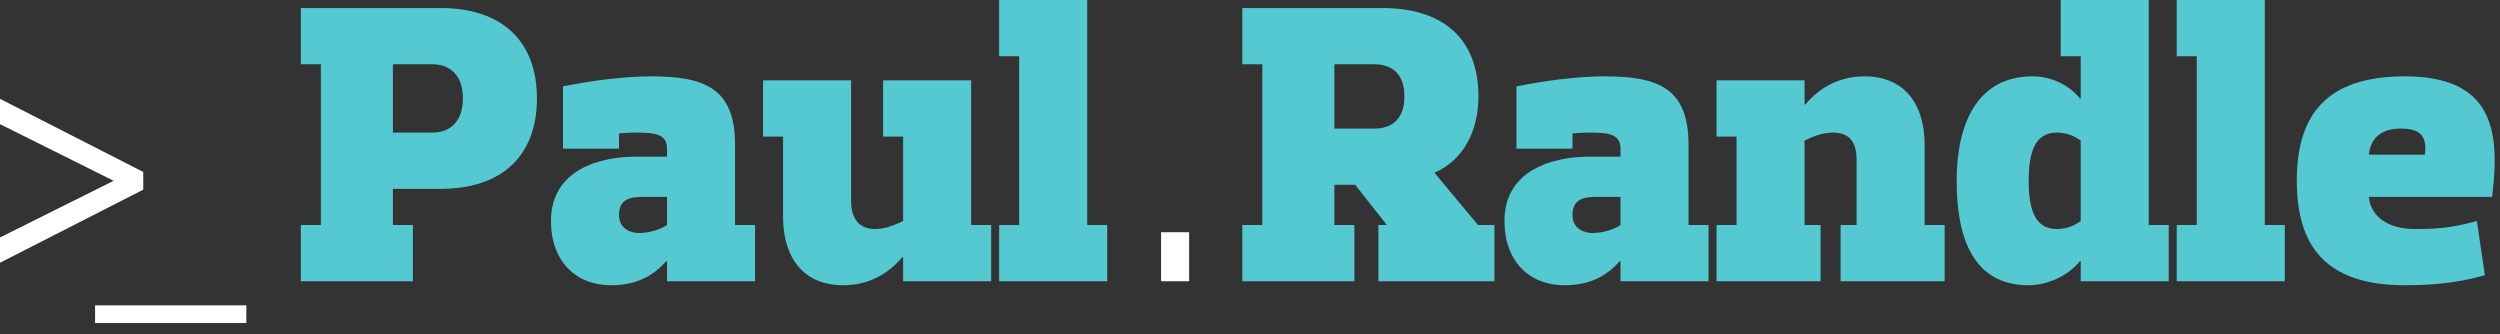 <?xml version="1.0" encoding="UTF-8"?>
<svg width="187px" height="25px" viewBox="0 0 187 25" version="1.1" xmlns="http://www.w3.org/2000/svg" xmlns:xlink="http://www.w3.org/1999/xlink">
    <rect x="0" y="0" width="187" height="25" fill="#333333" stroke="none"/>
    <title>pjr-logo</title>
    <g id="Page-1" stroke="none" stroke-width="1" fill="none" fill-rule="evenodd">
        <g id="Artboard" transform="translate(-745, -86)" fill-rule="nonzero">
            <g id="Group" transform="translate(745, 86)">
                <polygon id="Path" fill="#FFFFFF" points="0 19.654 10.716 14.185 10.716 12.862 0 7.393 0 9.286 8.501 13.524 0 17.761"></polygon>
                <polygon id="Path" fill="#FFFFFF" points="18.427 24.162 18.427 22.84 7.112 22.84 7.112 24.162"></polygon>
                <path d="M32.981,0.601 C37.47,0.601 40.164,3.005 40.164,7.363 C40.164,11.677 37.524,14.076 33.115,14.124 L32.981,14.125 L29.389,14.125 L29.389,16.829 L30.885,16.829 L30.885,21.037 L22.504,21.037 L22.504,16.829 L24.001,16.829 L24.001,4.808 L22.504,4.808 L22.504,0.601 L32.981,0.601 Z M32.382,4.808 L29.389,4.808 L29.389,9.917 L32.382,9.917 C33.579,9.917 34.627,9.166 34.627,7.363 C34.627,5.591 33.615,4.835 32.444,4.809 L32.382,4.808 Z" id="Shape" fill="#54C9D1"></path>
                <path d="M48.695,5.71 C52.696,5.71 54.936,6.594 54.981,10.694 L54.981,10.819 L54.981,16.829 L56.478,16.829 L56.478,21.037 L49.893,21.037 L49.893,19.534 L49.833,19.534 C48.785,20.736 47.468,21.337 45.702,21.337 C43.068,21.337 41.212,19.534 41.212,16.529 C41.212,12.602 45.026,11.738 47.426,11.721 L49.893,11.72 L49.893,11.119 C49.893,10.007 48.965,9.917 47.498,9.917 C47.174,9.917 46.85,9.938 46.508,9.963 L46.301,9.977 L46.301,11.119 L42.11,11.119 L42.11,6.461 C44.355,6.01 46.75,5.71 48.695,5.71 Z M49.893,16.829 L49.893,14.726 L48.158,14.726 C47.291,14.73 46.301,14.799 46.301,16.078 C46.301,17.13 47.199,17.43 47.797,17.43 C48.516,17.43 49.372,17.181 49.837,16.869 L49.893,16.829 Z" id="Shape" fill="#54C9D1"></path>
                <path d="M63.063,21.337 C64.859,21.337 66.356,20.586 67.493,19.234 L67.553,19.234 L67.553,21.037 L74.139,21.037 L74.139,16.829 L72.642,16.829 L72.642,6.01 L66.057,6.01 L66.057,10.218 L67.553,10.218 L67.553,16.529 C66.955,16.829 66.206,17.13 65.458,17.13 C64.41,17.13 63.662,16.529 63.662,15.026 L63.662,6.01 L57.077,6.01 L57.077,10.218 L58.573,10.218 L58.573,16.228 C58.573,19.234 60.07,21.337 63.063,21.337 Z" id="Path" fill="#54C9D1"></path>
                <polygon id="Path" fill="#54C9D1" points="82.819 21.037 82.819 16.829 81.323 16.829 81.323 1.26882631e-13 74.737 1.26882631e-13 74.737 4.207 76.234 4.207 76.234 16.829 74.737 16.829 74.737 21.037"></polygon>
                <polygon id="Path" fill="#FFFFFF" points="88.945 21.037 88.945 17.37 86.849 17.37 86.849 21.037"></polygon>
                <path d="M103.403,0.601 C107.893,0.601 110.587,2.855 110.587,7.213 C110.587,9.846 109.426,11.955 107.39,12.88 L107.294,12.923 L110.557,16.829 L111.784,16.829 L111.784,21.037 L103.104,21.037 L103.104,16.829 L103.732,16.829 L101.368,13.824 L99.811,13.824 L99.811,16.829 L101.308,16.829 L101.308,21.037 L92.926,21.037 L92.926,16.829 L94.423,16.829 L94.423,4.808 L92.926,4.808 L92.926,0.601 L103.403,0.601 Z M102.866,4.809 L99.811,4.808 L99.811,9.617 L102.804,9.617 C104.002,9.617 105.049,9.016 105.049,7.213 C105.049,5.441 104.038,4.829 102.866,4.809 L102.866,4.809 Z" id="Shape" fill="#54C9D1"></path>
                <path d="M120.016,5.71 C124.017,5.71 126.257,6.594 126.301,10.694 L126.302,10.819 L126.302,16.829 L127.799,16.829 L127.799,21.037 L121.213,21.037 L121.213,19.534 L121.153,19.534 C120.106,20.736 118.789,21.337 117.023,21.337 C114.389,21.337 112.533,19.534 112.533,16.529 C112.533,12.602 116.347,11.738 118.746,11.721 L121.213,11.72 L121.213,11.119 C121.213,10.007 120.285,9.917 118.819,9.917 C118.494,9.917 118.17,9.938 117.829,9.963 L117.621,9.977 L117.621,11.119 L113.431,11.119 L113.431,6.461 C115.676,6.01 118.07,5.71 120.016,5.71 Z M121.213,16.829 L121.213,14.726 L119.478,14.726 C118.611,14.73 117.621,14.799 117.621,16.078 C117.621,17.13 118.519,17.43 119.118,17.43 C119.836,17.43 120.693,17.181 121.157,16.869 L121.213,16.829 Z" id="Shape" fill="#54C9D1"></path>
                <path d="M136.18,21.037 L136.18,16.829 L134.983,16.829 L134.983,10.518 C135.581,10.218 136.33,9.917 137.078,9.917 C138.275,9.917 138.874,10.518 138.874,12.021 L138.874,16.829 L137.677,16.829 L137.677,21.037 L145.459,21.037 L145.459,16.829 L143.963,16.829 L143.963,10.819 C143.963,7.814 142.466,5.71 139.473,5.71 C137.677,5.71 136.18,6.461 135.042,7.814 L134.983,7.814 L134.983,6.01 L128.397,6.01 L128.397,10.218 L129.894,10.218 L129.894,16.829 L128.397,16.829 L128.397,21.037 L136.18,21.037 Z" id="Path" fill="#54C9D1"></path>
                <path d="M160.725,4.25544825e-13 L160.725,16.829 L162.222,16.829 L162.222,21.037 L155.636,21.037 L155.636,19.534 L155.577,19.534 C154.738,20.586 153.212,21.337 151.745,21.337 C147.554,21.337 146.357,17.731 146.357,13.524 C146.357,9.316 147.854,5.71 152.044,5.71 C153.327,5.71 154.666,6.28 155.509,7.281 L155.577,7.363 L155.636,7.363 L155.636,4.207 L154.14,4.207 L154.14,4.25544825e-13 L160.725,4.25544825e-13 Z M153.84,9.917 C152.194,9.917 151.745,11.42 151.745,13.524 L151.746,13.716 C151.774,15.718 152.245,17.13 153.84,17.13 C154.672,17.13 155.221,16.821 155.559,16.584 L155.636,16.529 L155.636,10.518 L155.559,10.463 C155.221,10.226 154.672,9.917 153.84,9.917 Z" id="Shape" fill="#54C9D1"></path>
                <polygon id="Path" fill="#54C9D1" points="170.902 21.037 170.902 16.829 169.406 16.829 169.406 1.26882631e-13 162.82 1.26882631e-13 162.82 4.207 164.317 4.207 164.317 16.829 162.82 16.829 162.82 21.037"></polygon>
                <path d="M179.882,5.71 C186.336,5.71 187.011,9.606 186.444,14.429 L186.408,14.726 L177.188,14.726 C177.335,16.203 178.611,17.099 180.531,17.129 L180.886,17.13 C181.928,17.127 183.258,17.087 185.114,16.573 L185.27,16.529 L185.869,20.586 C183.774,21.187 181.828,21.337 179.882,21.337 C173.896,21.337 171.8,18.332 171.8,13.524 C171.8,8.715 173.896,5.71 179.882,5.71 Z M179.583,9.617 C178.263,9.617 177.374,10.194 177.198,11.49 L177.188,11.57 L181.379,11.57 L181.393,11.447 C181.506,10.317 181.173,9.617 179.583,9.617 Z" id="Shape" fill="#54C9D1"></path>
            </g>
        </g>
    </g>
</svg>